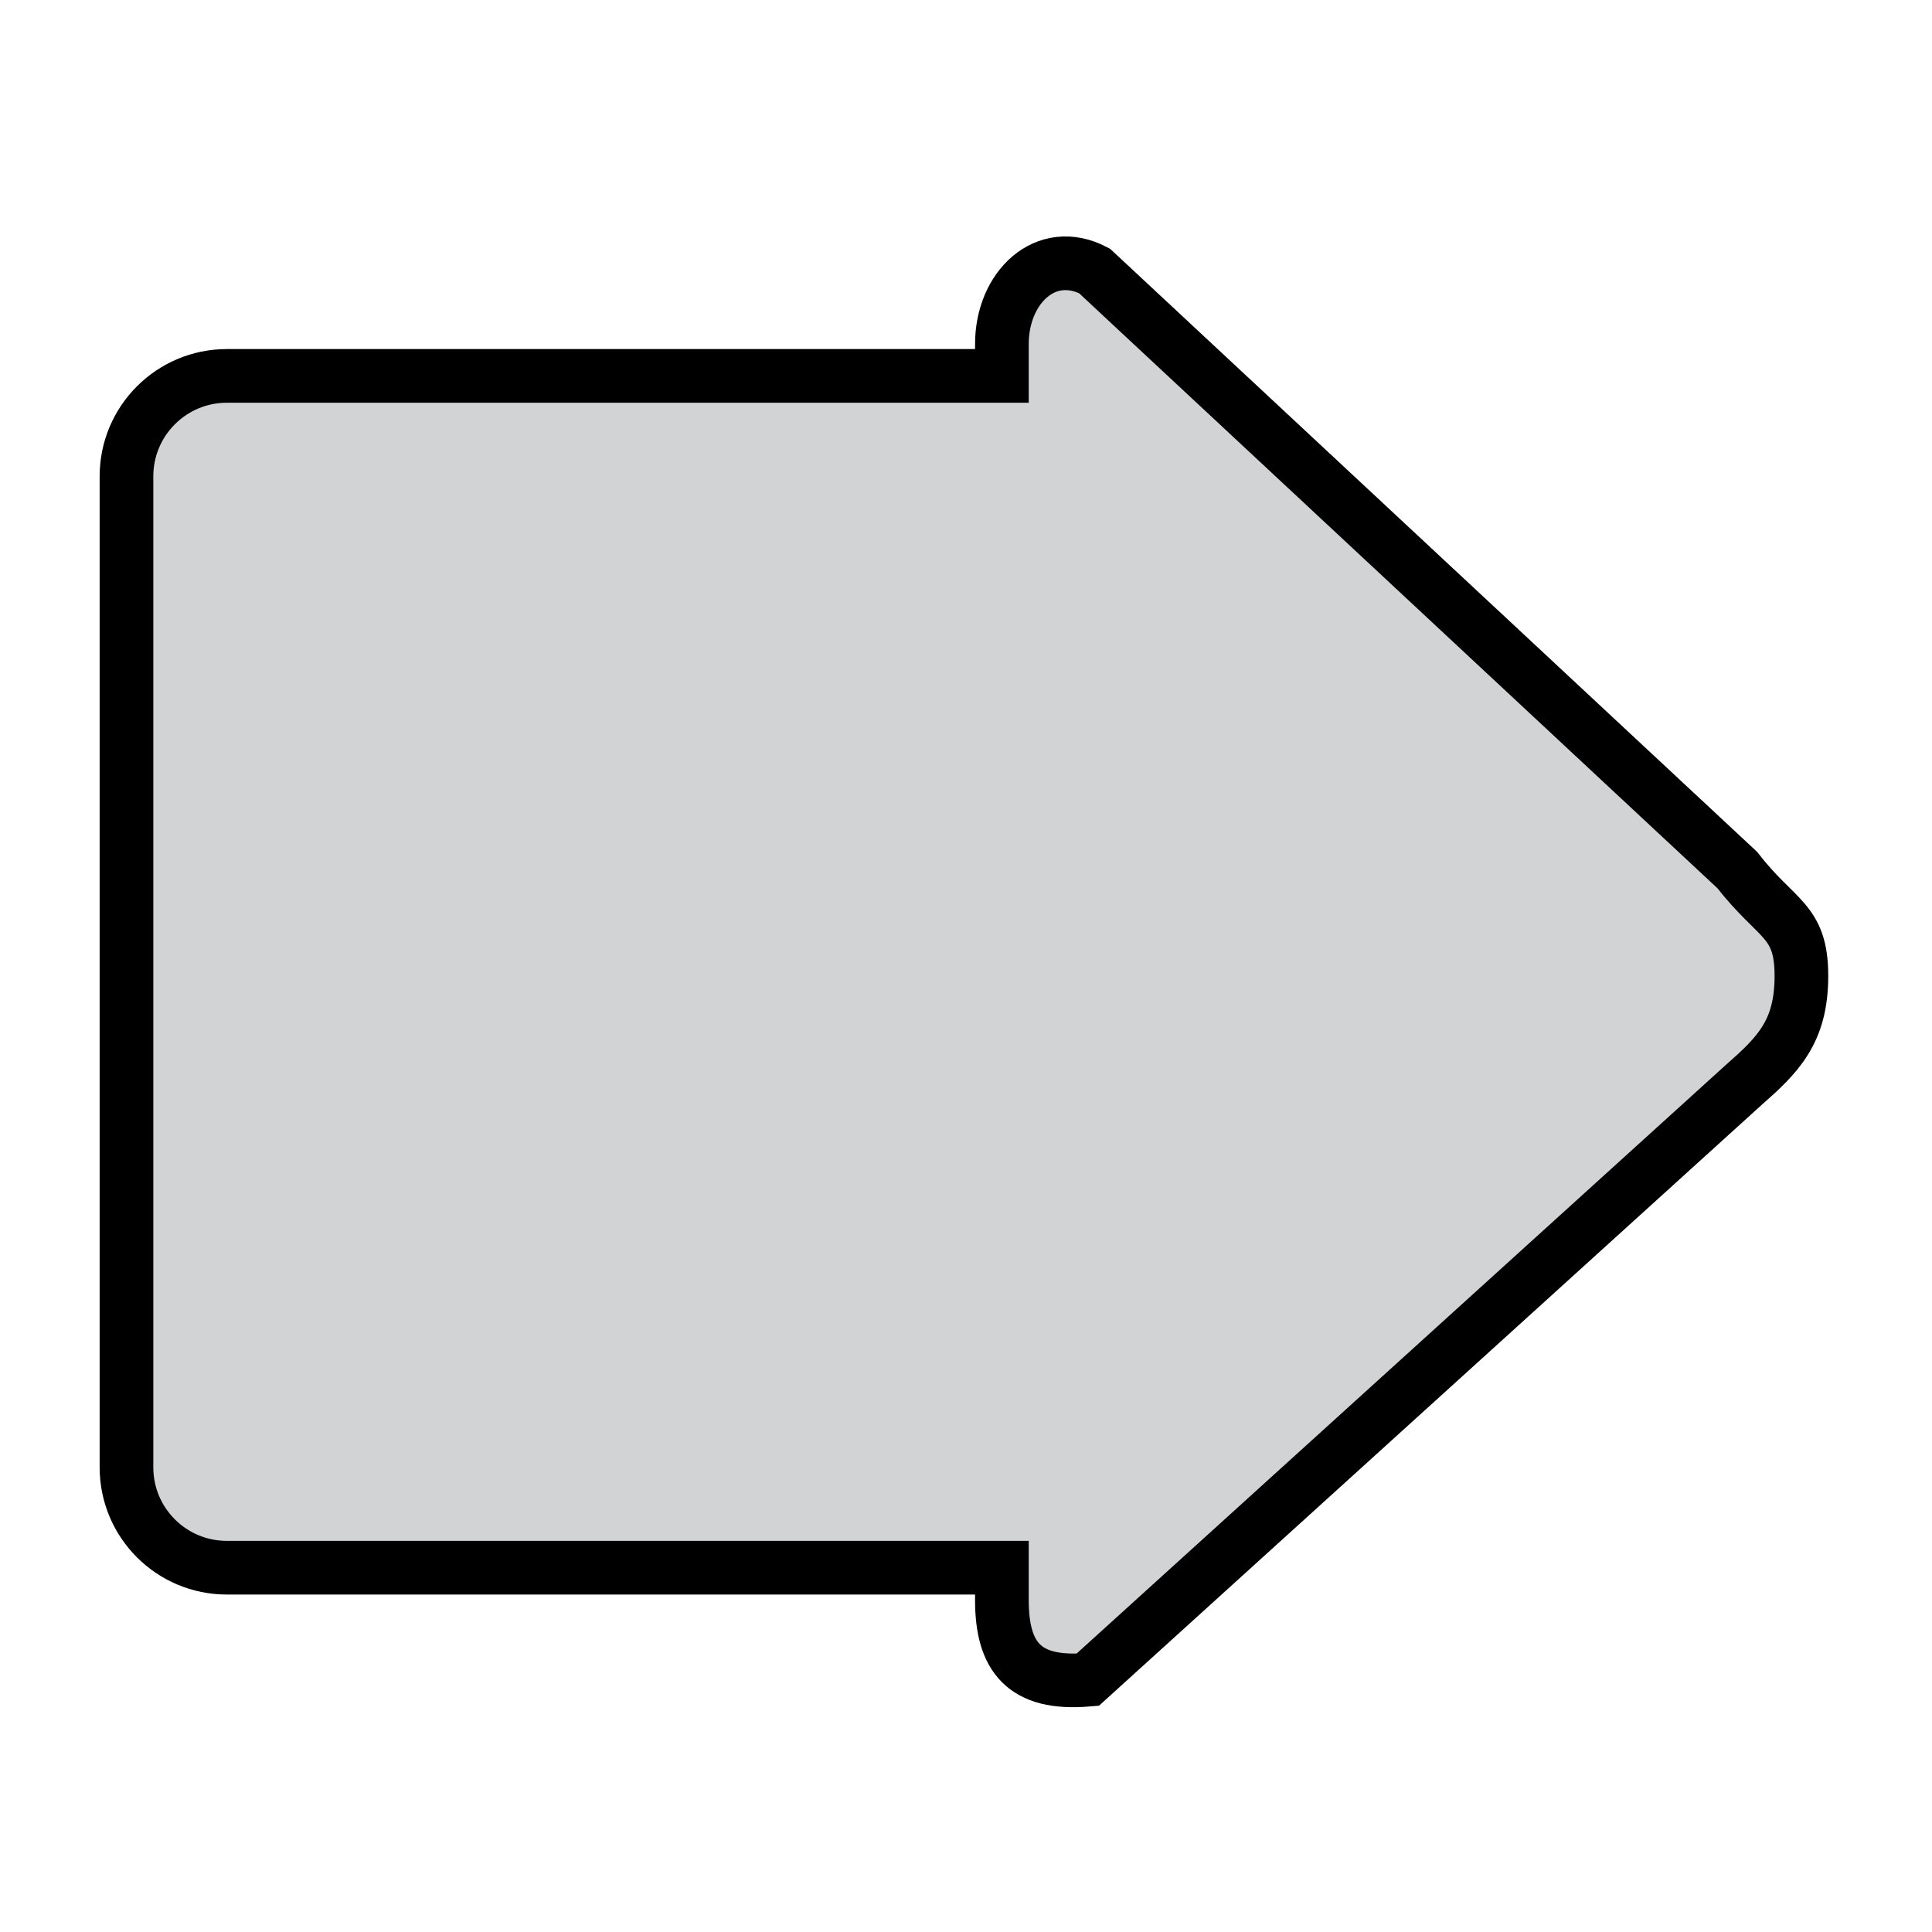 <?xml version="1.0" encoding="UTF-8" standalone="no"?>
<svg
   xmlns:dc="http://purl.org/dc/elements/1.1/"
   xmlns:cc="http://creativecommons.org/ns#"
   xmlns:rdf="http://www.w3.org/1999/02/22-rdf-syntax-ns#"
   xmlns:svg="http://www.w3.org/2000/svg"
   xmlns="http://www.w3.org/2000/svg"
   viewBox="0 0 450 450"
   height="450"
   width="450"
   xml:space="preserve"
   version="1.1"
   id="svg2"><defs
     id="defs6"><clipPath
       id="clipPath16"
       clipPathUnits="userSpaceOnUse"><path
         id="path18"
         d="M 0,360 360,360 360,0 0,0 0,360 Z" /></clipPath></defs><g
     transform="matrix(1.25,0,0,-1.25,0,450)"
     id="g10"><g
       id="g12"><g
         clip-path="url(#clipPath16)"
         id="g14"><g
           transform="translate(335.667,178.148)"
           id="g20"><path
             id="path22"
             style="fill:#d1d3d4;fill-opacity:1;fill-rule:nonzero;stroke:#000000;stroke-width:10px"
             d="m 0,0 c 0,-5.282 -1.123,-8.976 -3.04,-12.039 -1.894,-3.065 -4.58,-5.516 -7.715,-8.275 l -122.234,-110.827 c -11.899,-1.005 -15.99,4.301 -15.99,14.844 l 0,6.031 -144.418,0 c -10.333,0 -18.702,8.37 -18.702,18.702 l 0,184.672 c 0,10.309 8.369,18.701 18.702,18.701 l 144.418,0 0,5.938 c 0,10.543 8.182,18.373 17.251,13.628 L -11.923,19.706 C -4.652,10.286 0,10.543 0,0" /></g></g></g></g></svg>
